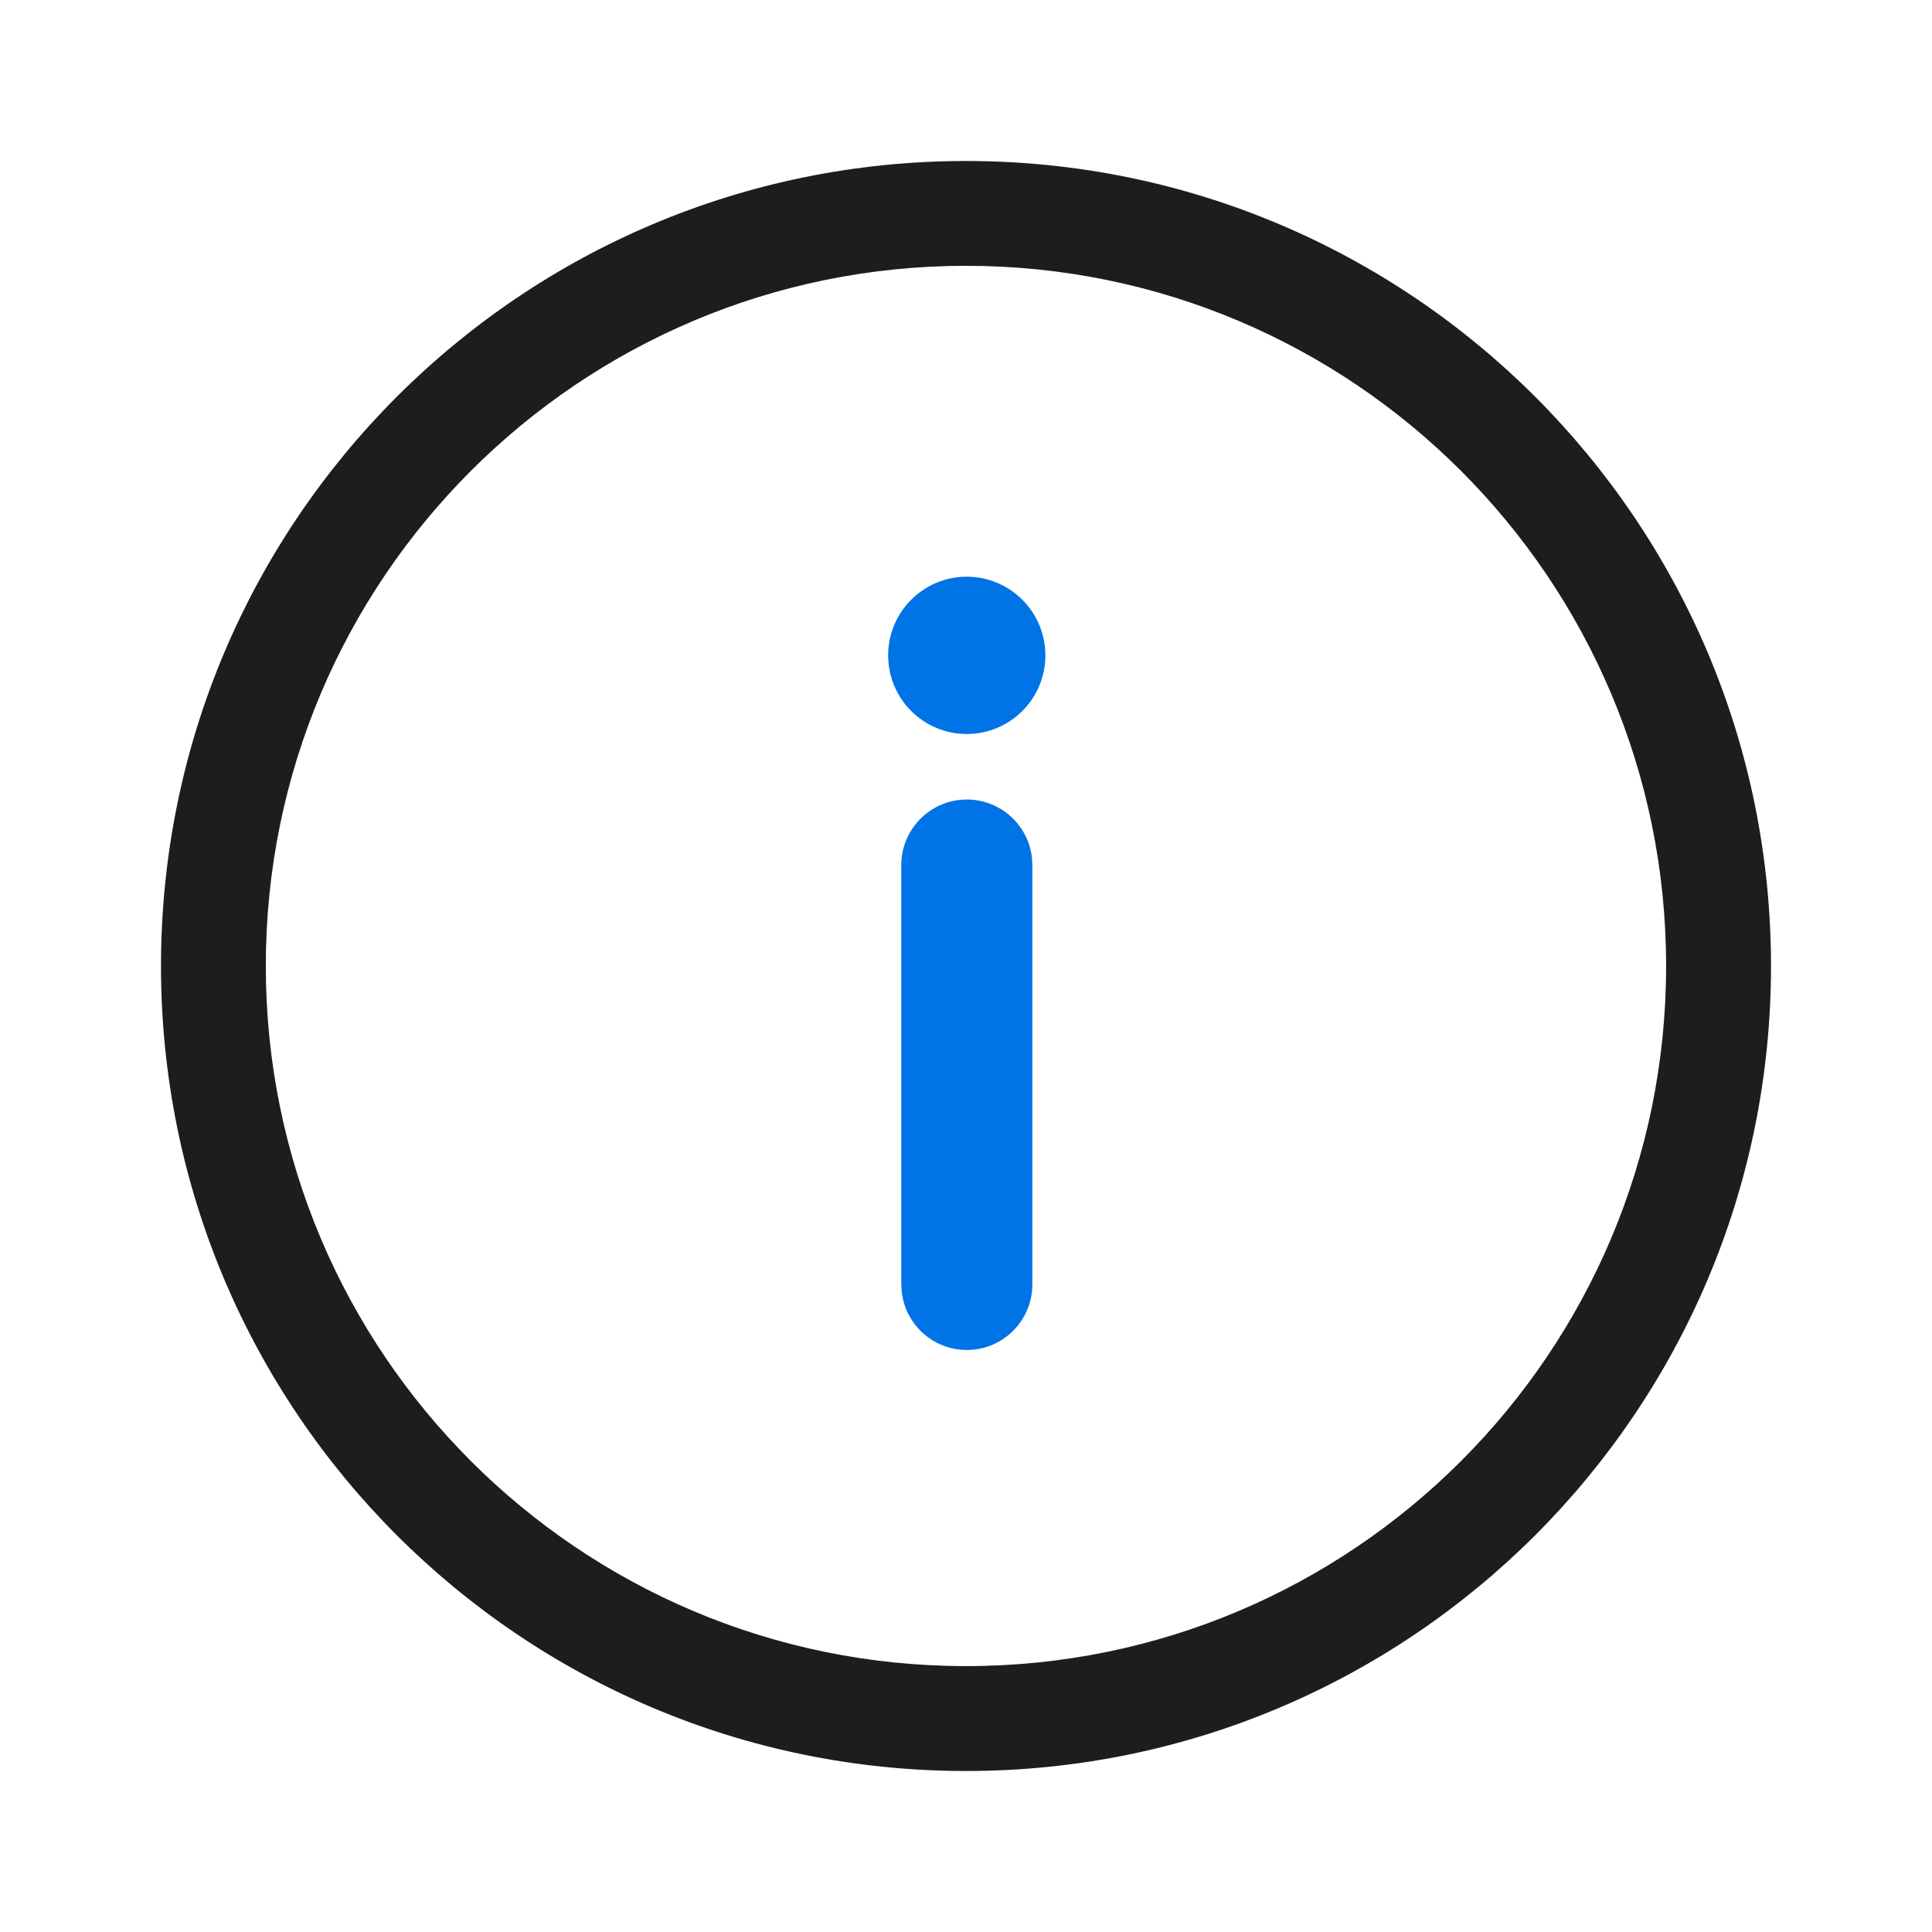 <svg width="24" height="24" viewBox="0 0 24 24" fill="none" xmlns="http://www.w3.org/2000/svg">
<g clip-path="url(#clip0_46_503)">
<path fill-rule="evenodd" clip-rule="evenodd" d="M12 2C6.477 2 2 6.477 2 12C2 17.523 6.477 22 12 22C17.523 22 22 17.523 22 12C22 6.477 17.523 2 12 2ZM12 3.302C16.803 3.302 20.697 7.196 20.697 12C20.697 16.803 16.803 20.697 12 20.697C7.196 20.697 3.302 16.803 3.302 12C3.302 7.196 7.196 3.302 12 3.302Z" fill="#1D1D1D"/>
<path fill-rule="evenodd" clip-rule="evenodd" d="M12.009 9.118C12.549 9.118 12.986 8.681 12.986 8.141C12.986 7.602 12.549 7.164 12.009 7.164C11.47 7.164 11.033 7.602 11.033 8.141C11.033 8.681 11.47 9.118 12.009 9.118ZM12.82 10.663C12.778 10.252 12.432 9.932 12.01 9.932C11.561 9.932 11.196 10.297 11.196 10.746V15.956L11.201 16.039C11.242 16.449 11.589 16.77 12.01 16.77C12.46 16.77 12.824 16.405 12.824 15.956V10.746L12.82 10.663Z" fill="#0073E6"/>
</g>
<defs>
<clipPath id="clip0_46_503">
<rect width="24" height="24" fill="white"/>
</clipPath>
</defs>
</svg>
